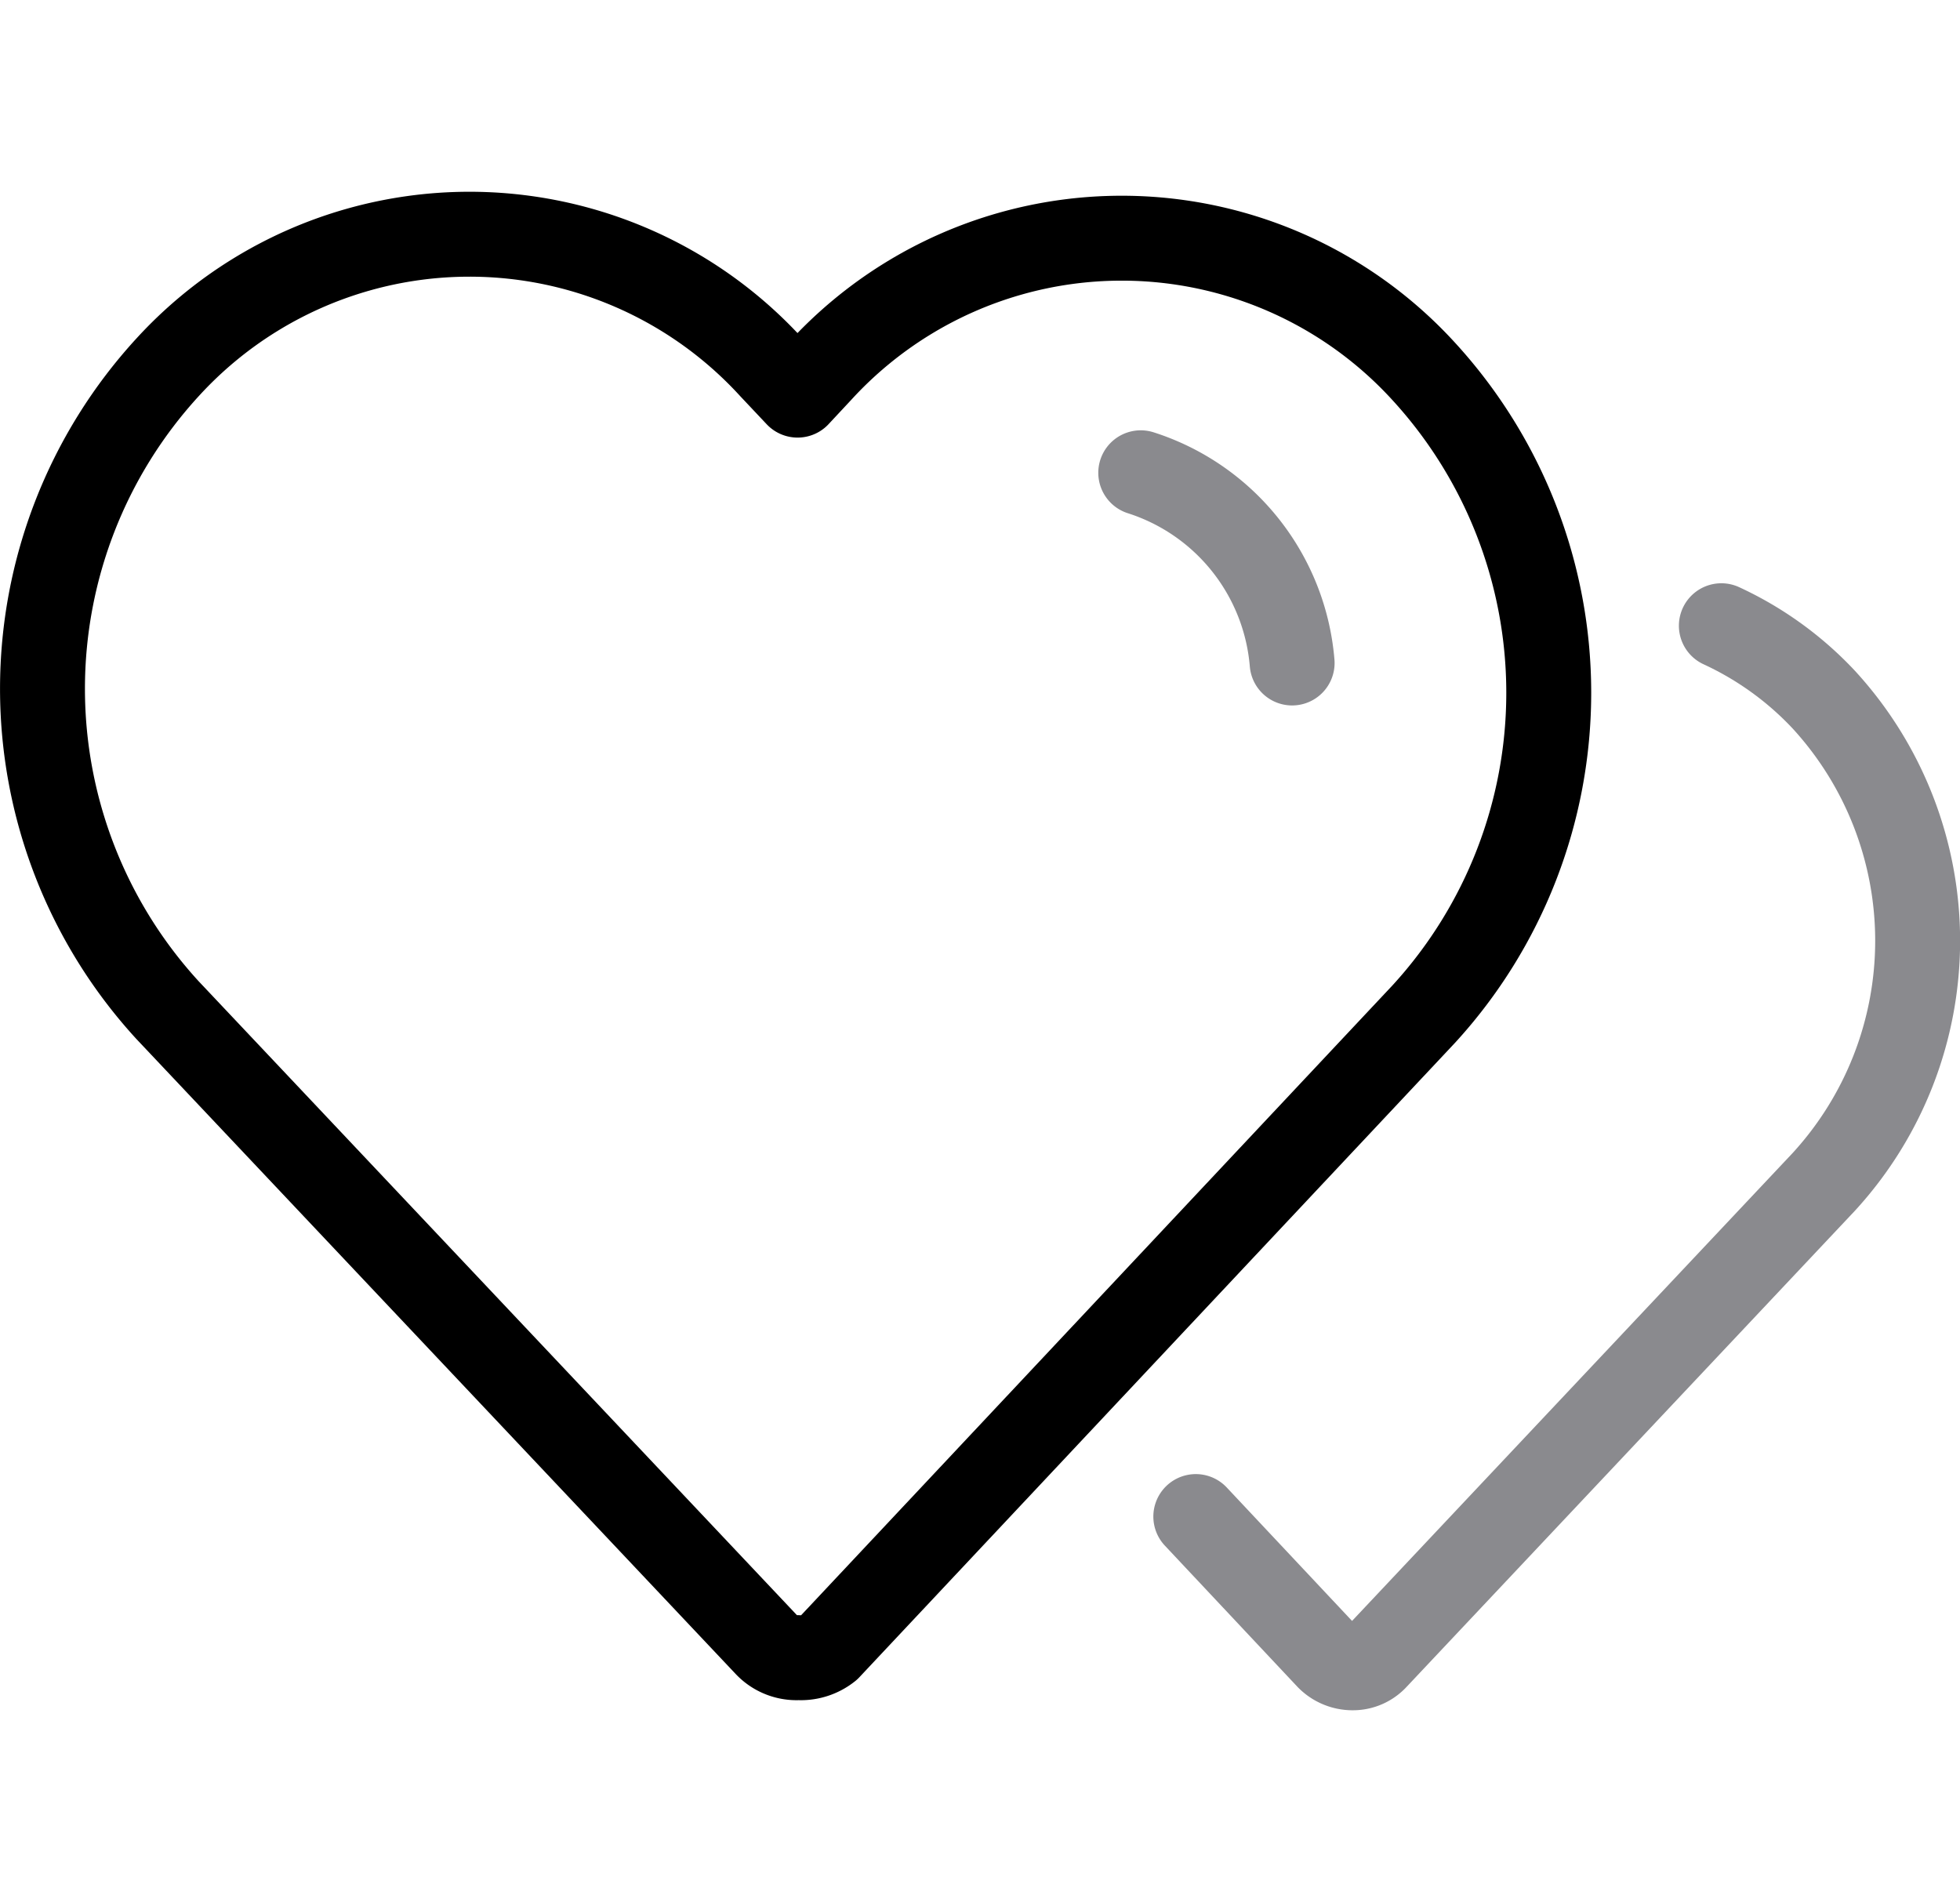 <svg xmlns="http://www.w3.org/2000/svg" width="57.705" height="56" viewBox="0 0 57.705 56">
  <g id="Иконка_Лайки_" data-name="Иконка &quot;Лайки&quot;" transform="translate(0.852)">
    <rect id="Прямоугольник_1963" data-name="Прямоугольник 1963" width="56" height="56" fill="none"/>
    <g id="Монтажная_область_5_копия" data-name="Монтажная область 5 копия" transform="translate(0.398 6.895)">
      <path id="Контур_433" data-name="Контур 433" d="M26.564,48.5a1.213,1.213,0,0,1-.933-.4L8.014,29.434a14,14,0,0,1,0-18.923,12.04,12.04,0,0,1,17.78,0l.77.817.653-.7a12.04,12.04,0,0,1,17.78,0A14,14,0,0,1,45,29.55L27.474,48.217a1.307,1.307,0,0,1-.91.28Z" transform="translate(-4.332 -6.59)" fill="none" stroke="#000" stroke-linecap="round" stroke-linejoin="round" stroke-width="2.5"/>
      <path id="Stroke_3-135" data-name="Stroke 3-135" d="M18.19,9.6a6.44,6.44,0,0,1,4.457,5.6" transform="translate(14.145 -2.576)" fill="none" stroke="#8a8a8e" stroke-linecap="round" stroke-linejoin="round" stroke-width="2.5" style="isolation: isolate"/>
      <path id="Контур_434" data-name="Контур 434" d="M19.33,37.757l3.9,4.153a1,1,0,0,0,.7.3.91.91,0,0,0,.7-.3l13.183-14a10.5,10.5,0,0,0,0-14.21,9.707,9.707,0,0,0-3.01-2.17" transform="translate(14.626 -0.003)" fill="none" stroke="#8a8a8e" stroke-linecap="round" stroke-linejoin="round" stroke-width="2.5"/>
    </g>
  </g>
</svg>
